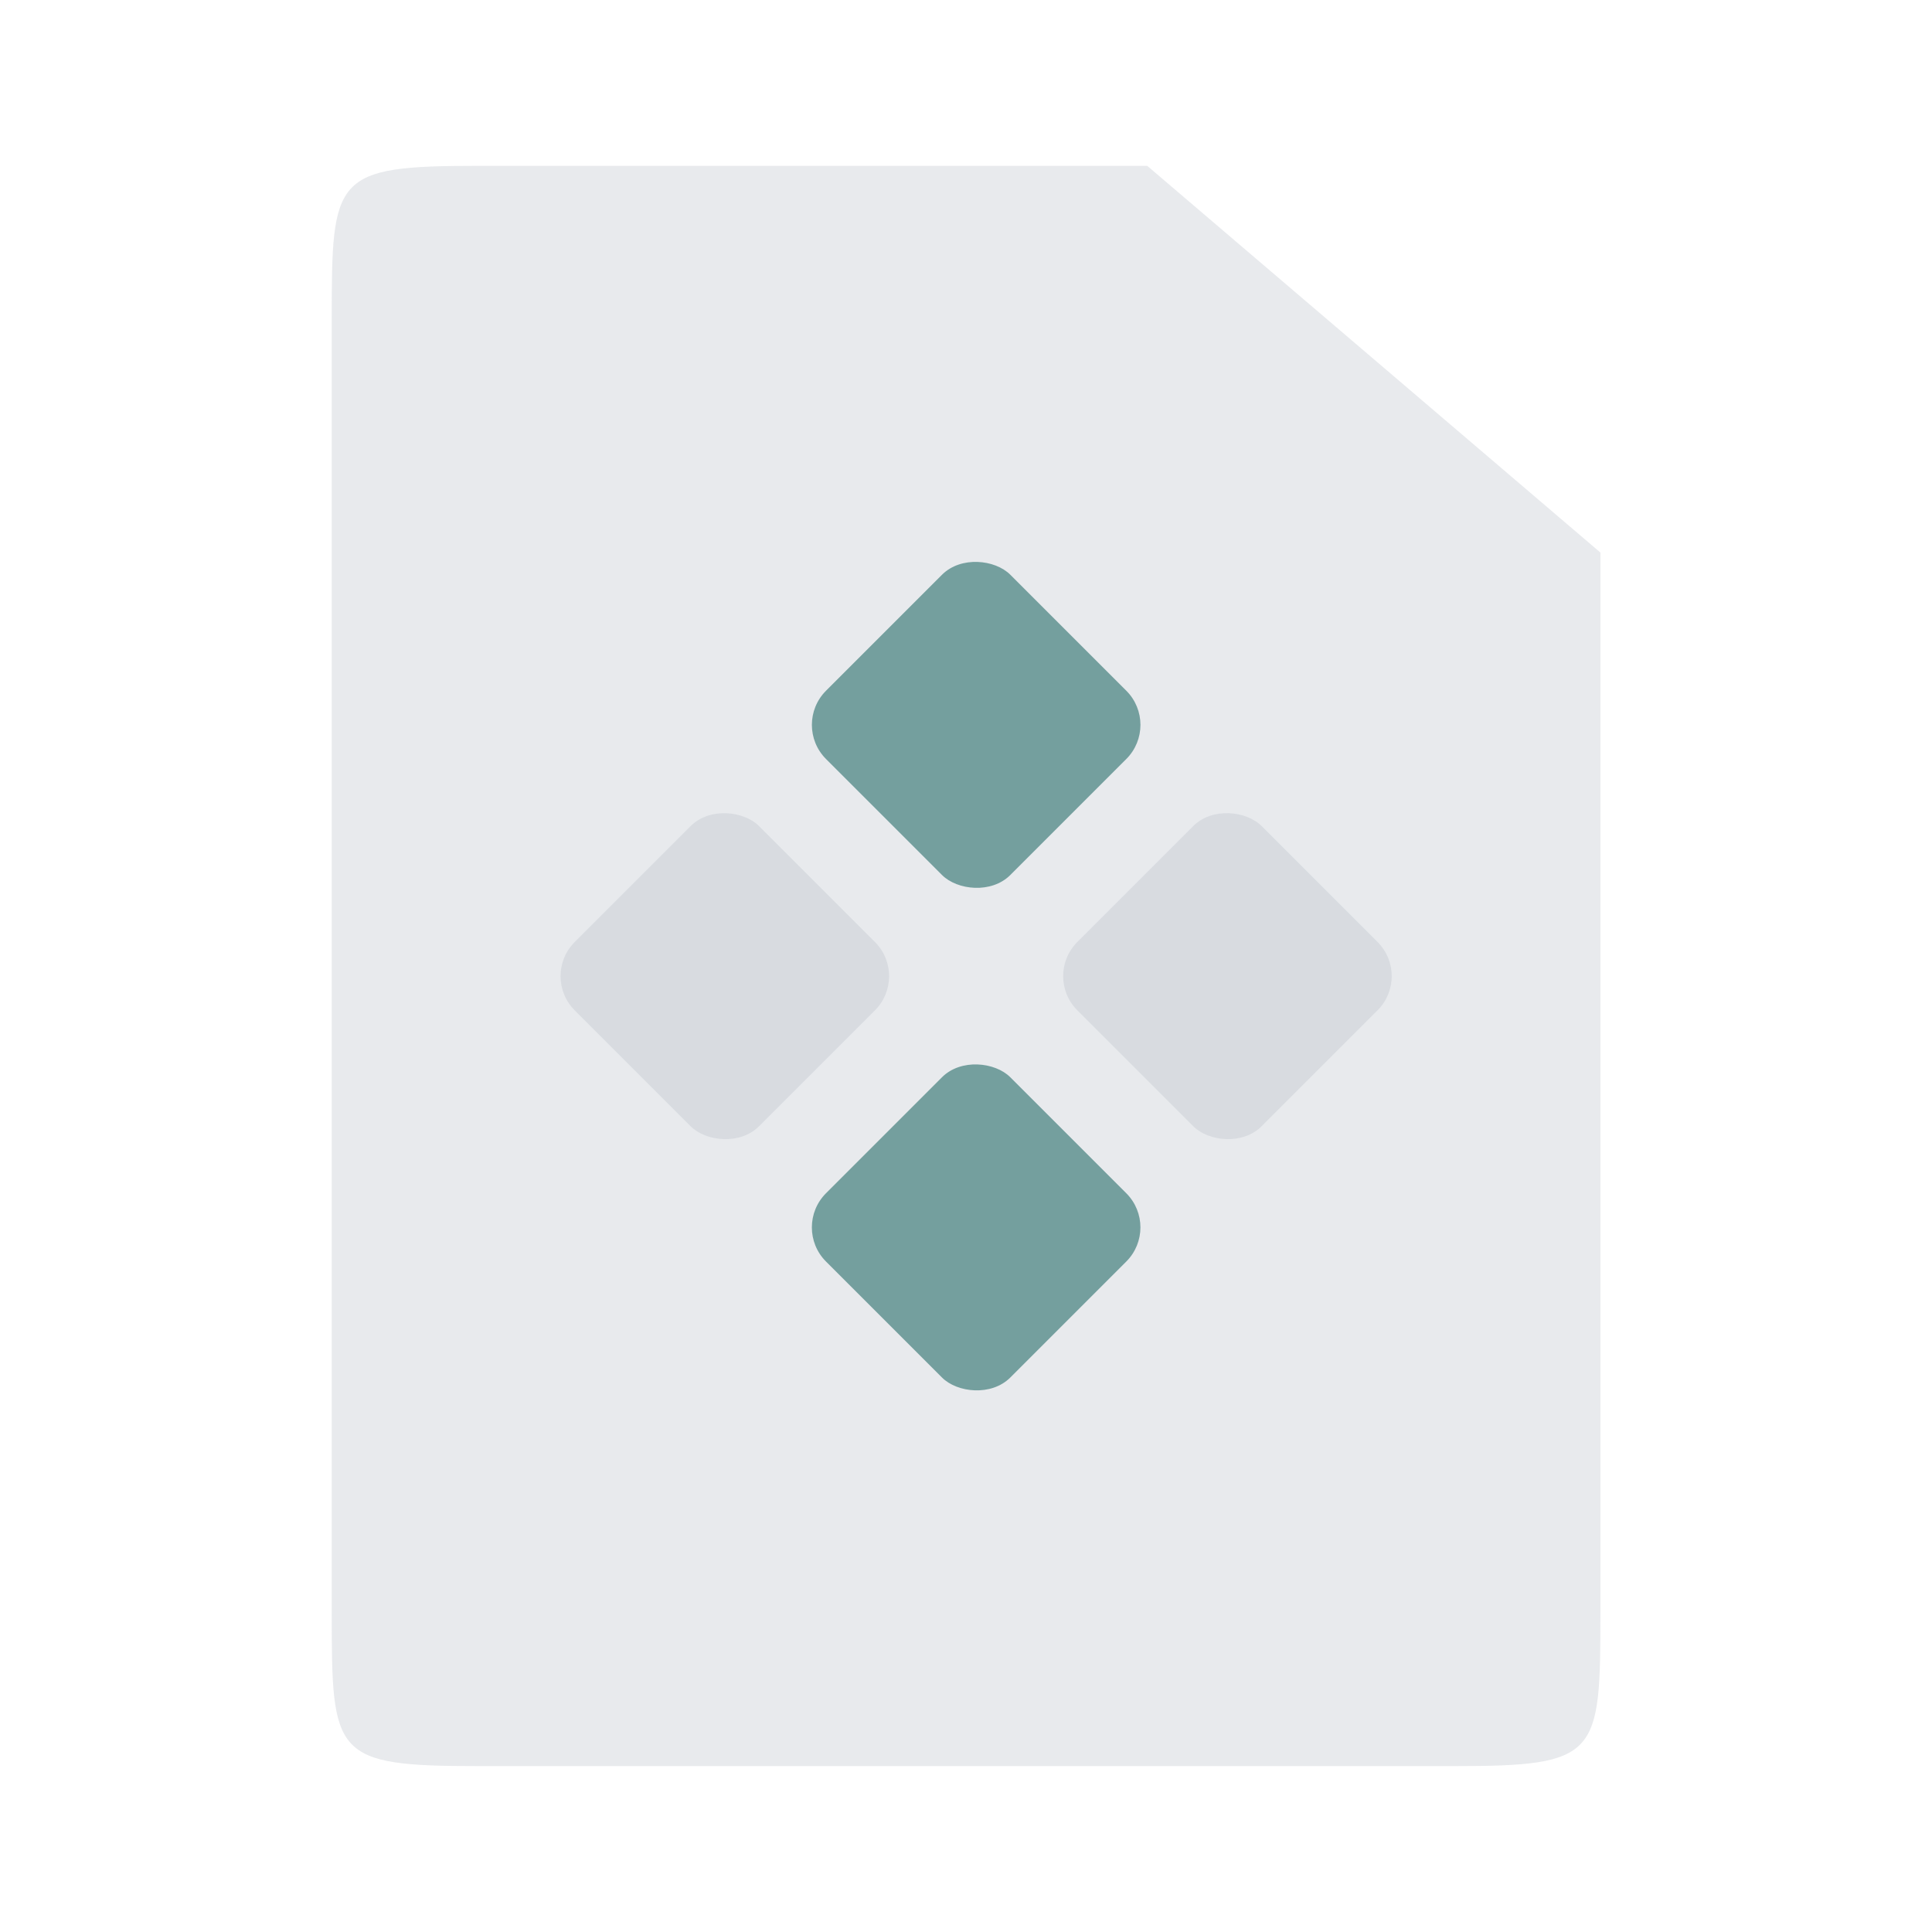 <svg id="Compiled-file" xmlns="http://www.w3.org/2000/svg" width="30" height="30">
    <defs>
        <style>
            .cls-2{fill:#b0b7c3;opacity:.3}.cls-3{fill:rgba(0,84,80,.5)}
        </style>
    </defs>
    <path id="Shape" d="M0 0h30v30H0z" style="fill:none"/>
    <path id="Combined_Shape" data-name="Combined Shape" class="cls-2" d="M2.286 0h10.377L19.7 6.005v16.463c0 2.225-.025 2.381-2.286 2.381H2.286C.025 24.849 0 24.693 0 22.468V2.381C0 .157.025 0 2.286 0z" transform="translate(5.151 2.575)"/>
    <rect id="Rectangle_41" data-name="Rectangle 41" class="cls-2" width="4.047" height="4.047" rx=".75" transform="rotate(-45 22.494 -2.553)"/>
    <rect id="Rectangle_41_Copy" data-name="Rectangle 41 Copy" class="cls-2" width="4.047" height="4.047" rx=".75" transform="rotate(-45 26.396 -11.974)"/>
    <rect id="Rectangle_41_Copy_3" data-name="Rectangle 41 Copy 3" class="cls-3" width="4.047" height="4.047" rx=".75" transform="rotate(-45 29.154 -5.313)"/>
    <rect id="Rectangle_41_Copy_4" data-name="Rectangle 41 Copy 4" class="cls-3" width="4.047" height="4.047" rx=".75" transform="rotate(-45 19.735 -9.215)"/>
</svg>
